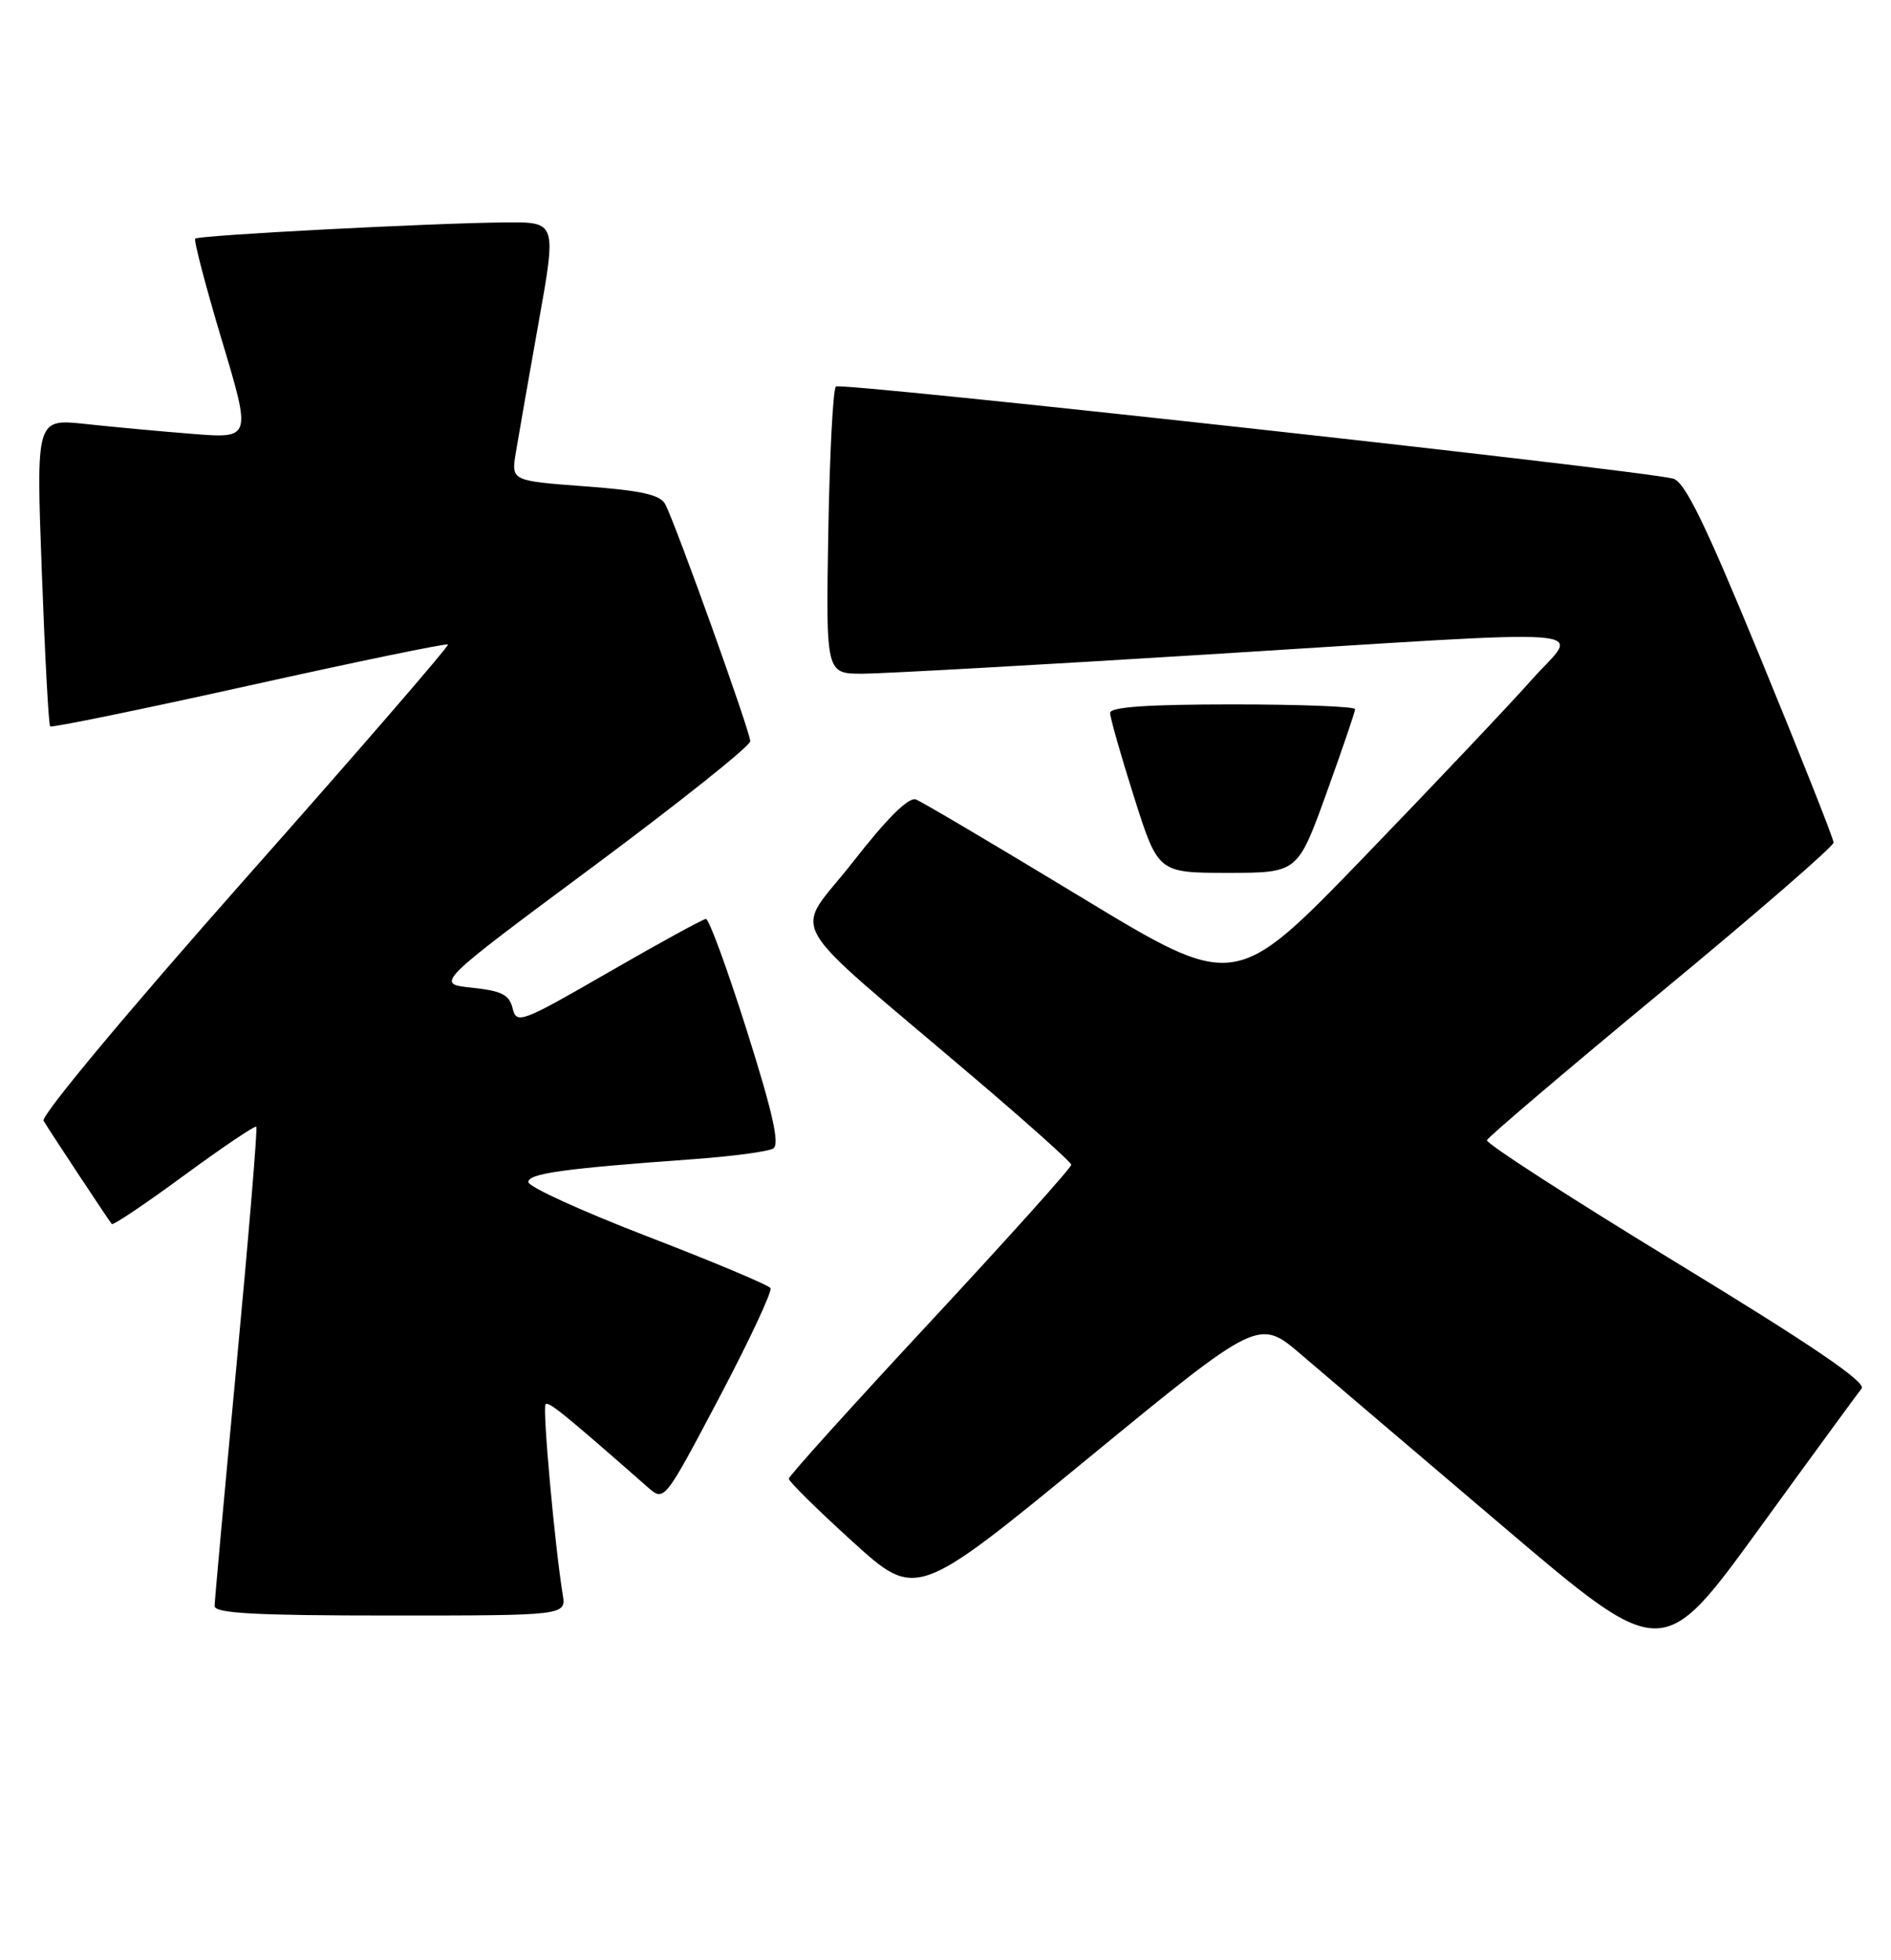 <?xml version="1.0" encoding="UTF-8" standalone="no"?>
<!DOCTYPE svg PUBLIC "-//W3C//DTD SVG 1.1//EN" "http://www.w3.org/Graphics/SVG/1.1/DTD/svg11.dtd" >
<svg xmlns="http://www.w3.org/2000/svg" xmlns:xlink="http://www.w3.org/1999/xlink" version="1.1" viewBox="0 0 247 256">
 <g >
 <path fill="currentColor"
d=" M 243.16 181.35 C 243.81 180.54 236.65 175.67 219.01 164.93 C 205.23 156.53 194.07 149.33 194.22 148.92 C 194.38 148.50 204.62 139.79 217.00 129.55 C 229.38 119.32 239.50 110.54 239.50 110.05 C 239.50 109.55 235.22 98.76 230.00 86.06 C 222.64 68.16 220.05 62.86 218.50 62.50 C 213.03 61.25 109.77 49.90 109.18 50.48 C 108.81 50.86 108.36 59.45 108.19 69.58 C 107.88 88.00 107.88 88.00 112.69 87.99 C 115.33 87.98 135.50 86.86 157.50 85.49 C 211.12 82.16 206.27 81.79 200.10 88.75 C 197.30 91.91 187.42 102.35 178.16 111.94 C 161.32 129.37 161.32 129.37 141.20 117.17 C 130.13 110.46 120.43 104.72 119.64 104.42 C 118.70 104.05 115.89 106.84 111.41 112.58 C 103.64 122.53 101.65 118.97 127.18 140.71 C 134.16 146.64 139.90 151.78 139.93 152.12 C 139.97 152.47 131.69 161.69 121.53 172.62 C 111.36 183.56 103.04 192.78 103.03 193.13 C 103.01 193.47 106.75 197.16 111.33 201.32 C 119.67 208.89 119.67 208.89 142.05 190.53 C 164.42 172.17 164.42 172.17 169.96 176.92 C 173.01 179.53 184.87 189.63 196.32 199.36 C 217.13 217.05 217.13 217.05 229.69 199.78 C 236.59 190.27 242.66 181.98 243.16 181.35 Z  M 73.50 208.25 C 72.46 201.85 70.83 183.84 71.26 183.41 C 71.66 183.00 73.71 184.67 84.63 194.26 C 86.77 196.13 86.77 196.13 93.94 182.55 C 97.88 175.08 100.89 168.64 100.64 168.24 C 100.38 167.83 93.16 164.80 84.60 161.50 C 76.03 158.20 69.01 155.00 69.01 154.39 C 69.00 153.26 73.62 152.62 90.66 151.39 C 95.70 151.02 100.36 150.40 101.01 150.00 C 101.87 149.46 100.92 145.27 97.56 134.63 C 95.01 126.58 92.61 120.01 92.21 120.02 C 91.82 120.04 86.10 123.17 79.50 126.98 C 68.08 133.57 67.47 133.80 66.96 131.70 C 66.52 129.91 65.52 129.41 61.63 129.00 C 56.84 128.50 56.84 128.50 77.42 113.22 C 88.74 104.81 98.00 97.43 98.00 96.81 C 98.00 95.60 88.31 68.57 86.90 65.87 C 86.26 64.62 83.81 64.07 76.42 63.52 C 66.78 62.80 66.78 62.80 67.37 59.15 C 67.70 57.14 69.03 49.54 70.33 42.25 C 72.70 29.00 72.70 29.00 66.10 29.05 C 56.63 29.12 25.95 30.72 25.50 31.17 C 25.29 31.38 26.85 37.34 28.97 44.42 C 32.83 57.28 32.83 57.28 25.17 56.67 C 20.95 56.34 14.63 55.75 11.11 55.37 C 4.72 54.69 4.72 54.69 5.46 74.59 C 5.86 85.54 6.35 94.67 6.55 94.87 C 6.74 95.07 18.44 92.67 32.54 89.54 C 46.64 86.41 58.33 83.99 58.51 84.18 C 58.69 84.36 46.74 98.18 31.94 114.88 C 16.73 132.06 5.32 145.74 5.69 146.38 C 6.38 147.56 14.09 159.23 14.60 159.87 C 14.77 160.07 19.01 157.22 24.03 153.53 C 29.05 149.85 33.30 146.98 33.48 147.16 C 33.65 147.35 32.50 161.22 30.92 178.00 C 29.34 194.78 28.04 209.06 28.03 209.75 C 28.01 210.71 33.25 211.00 50.97 211.00 C 73.95 211.00 73.95 211.00 73.50 208.25 Z  M 173.25 103.62 C 175.31 97.91 177.00 92.96 177.00 92.62 C 177.00 92.28 169.80 92.00 161.00 92.00 C 149.91 92.00 145.00 92.34 145.00 93.11 C 145.00 93.73 146.41 98.68 148.13 104.11 C 151.27 114.00 151.27 114.00 160.38 114.00 C 169.50 114.00 169.50 114.00 173.25 103.62 Z "/>
</g>
</svg>
